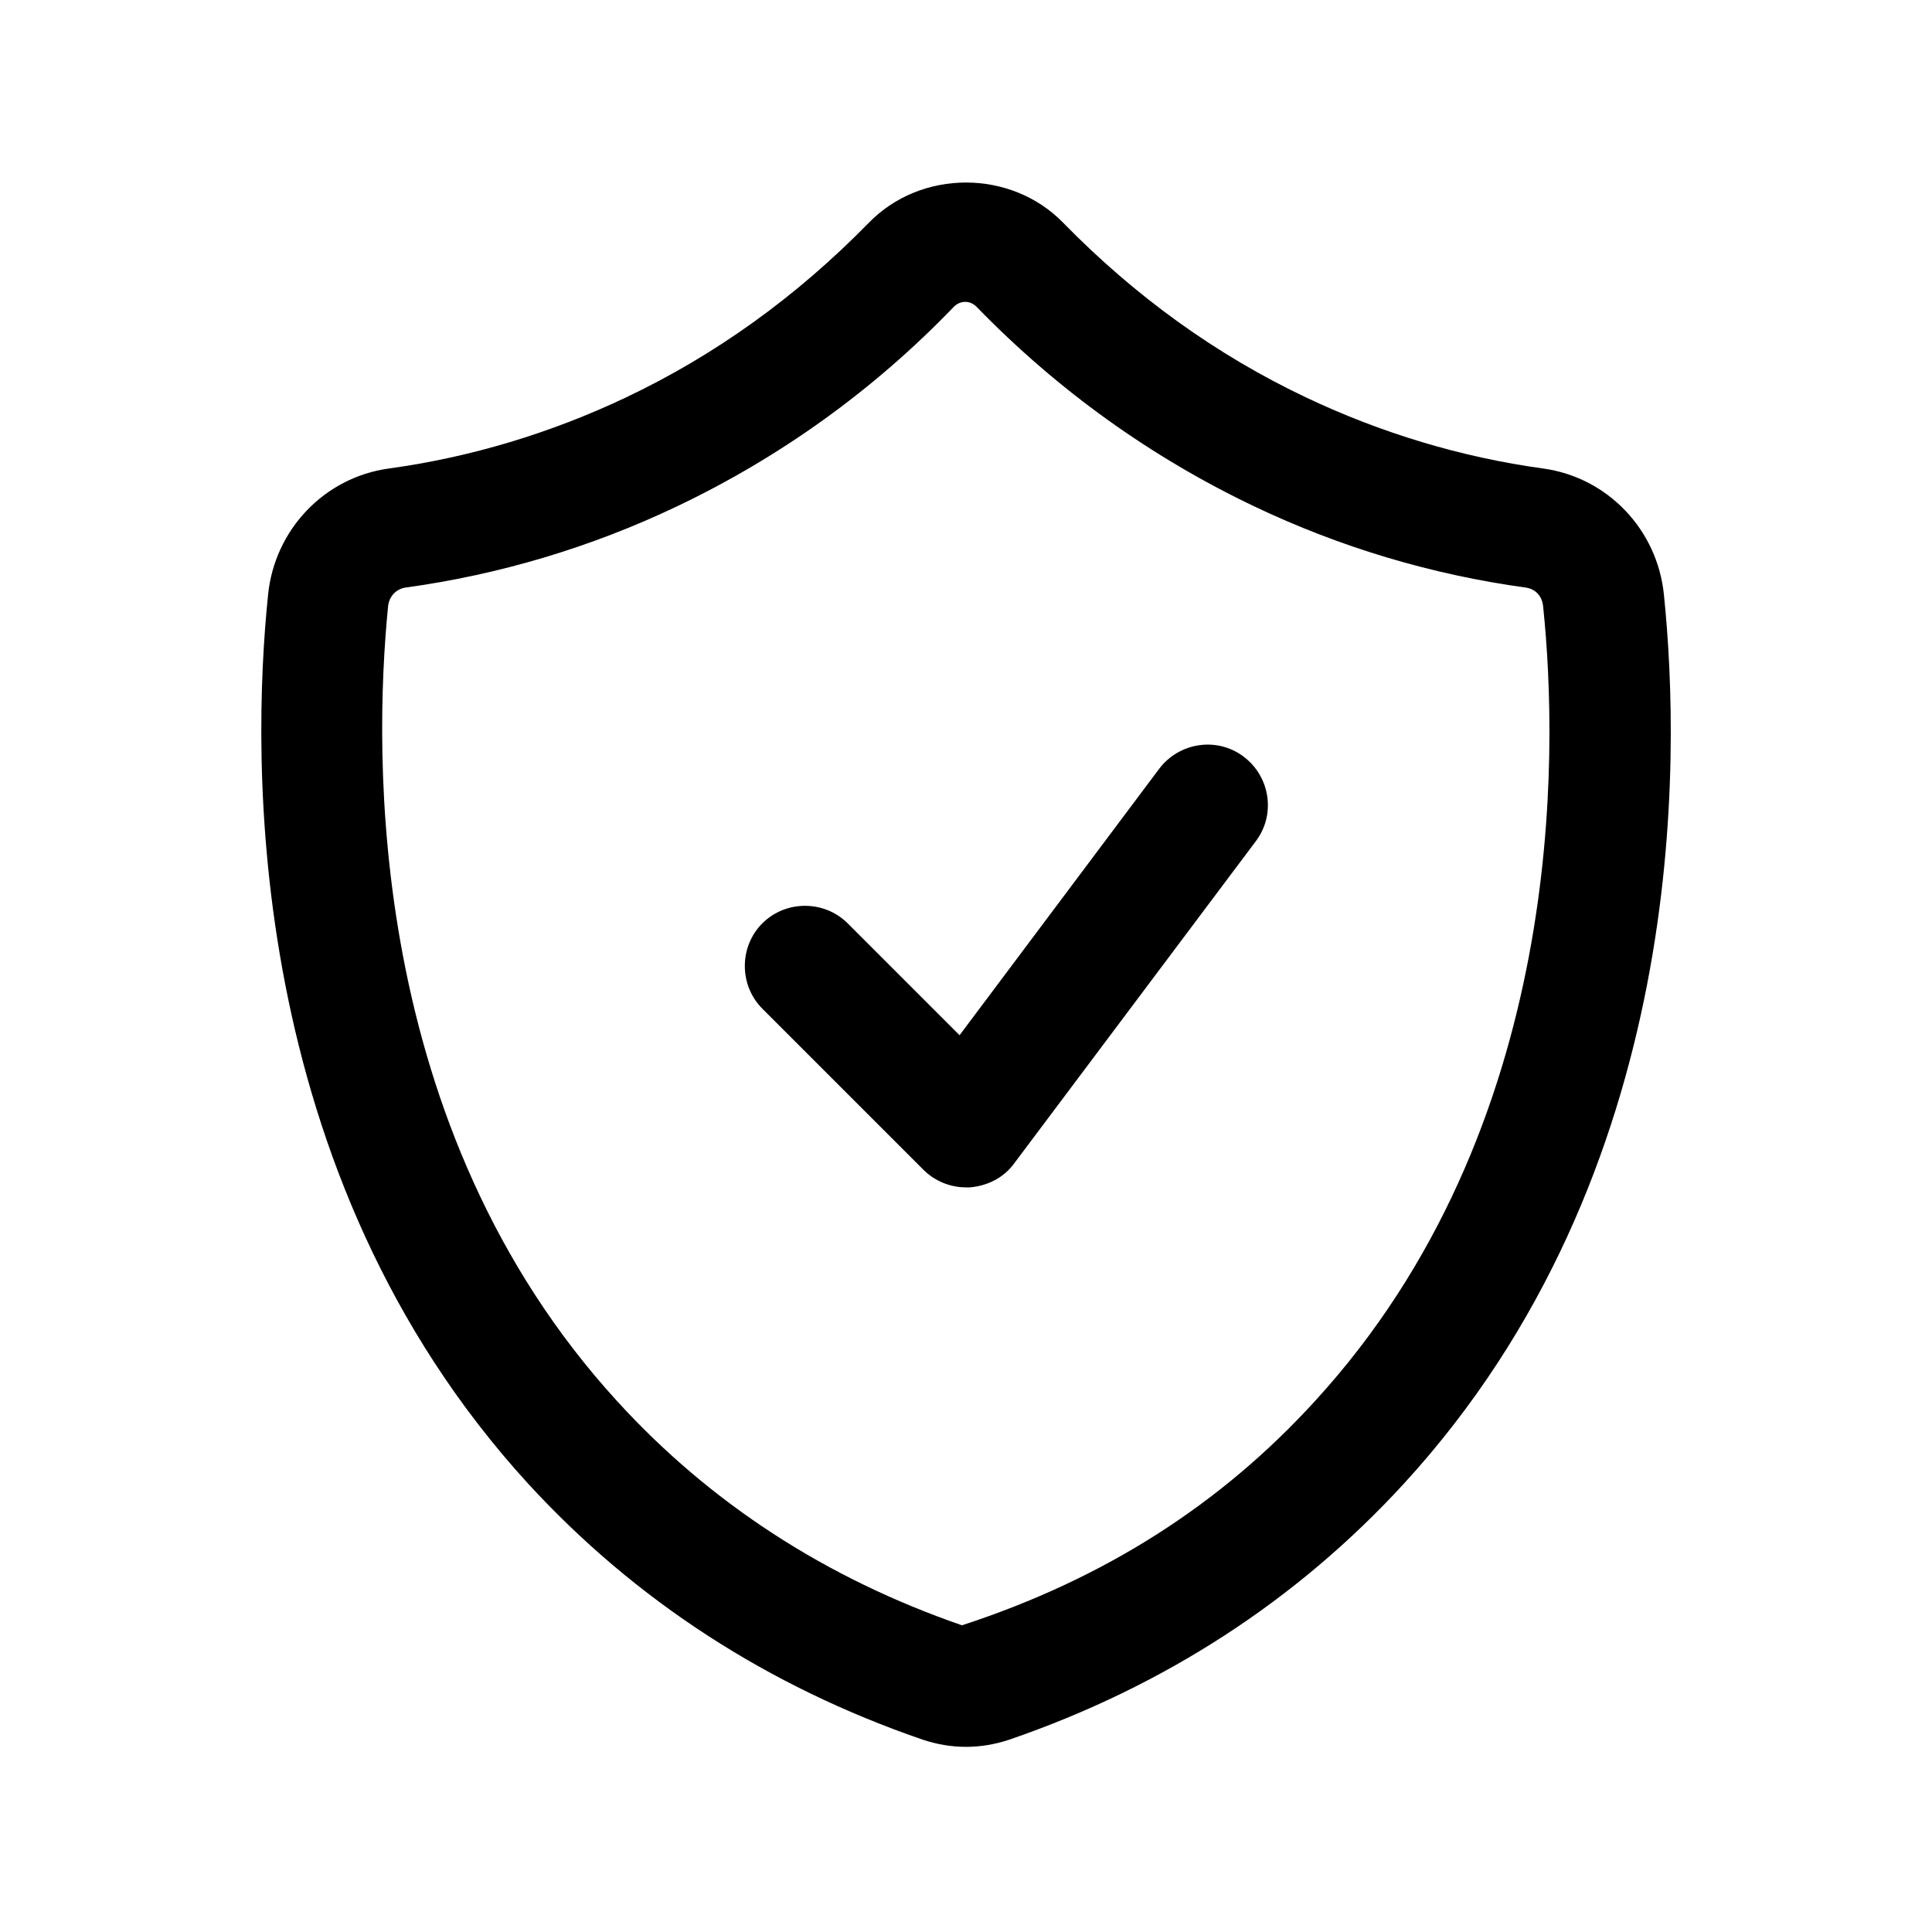 <svg width="24" height="24" viewBox="0 0 24 24" fill="none" xmlns="http://www.w3.org/2000/svg">
<path d="M20.67 7.39C20.59 6.58 19.97 5.93 19.17 5.82C18.15 5.68 17.16 5.38 16.23 4.94C15.11 4.41 14.1 3.68 13.21 2.77C12.56 2.1 11.44 2.1 10.79 2.77C9.9 3.68 8.89 4.41 7.77 4.94C6.84 5.38 5.85 5.68 4.83 5.82C4.03 5.93 3.41 6.58 3.33 7.39C3.12 9.42 3.03 14.57 6.56 18.43C7.89 19.88 9.54 20.95 11.46 21.61C11.64 21.67 11.82 21.7 12 21.7C12.18 21.7 12.36 21.67 12.54 21.61C14.46 20.95 16.11 19.88 17.44 18.43C20.98 14.57 20.88 9.43 20.67 7.39ZM16.33 17.41C15.17 18.68 13.73 19.61 11.95 20.19C10.27 19.61 8.83 18.68 7.67 17.41C4.55 14 4.64 9.37 4.82 7.54C4.83 7.41 4.92 7.32 5.03 7.3C6.2 7.14 7.34 6.8 8.41 6.29C9.69 5.68 10.85 4.85 11.85 3.81C11.89 3.77 11.94 3.75 11.99 3.75C12.04 3.75 12.09 3.77 12.13 3.81C13.14 4.85 14.3 5.68 15.58 6.29C16.65 6.8 17.79 7.14 18.96 7.3C19.08 7.32 19.16 7.41 19.17 7.54C19.36 9.37 19.45 14.01 16.33 17.41Z" fill="black"/>
<path d="M14.4 9.55L11.92 12.86L10.53 11.47C10.24 11.18 9.76 11.18 9.47 11.47C9.18 11.76 9.18 12.24 9.47 12.53L11.47 14.53C11.61 14.67 11.8 14.75 12 14.75C12.02 14.75 12.04 14.75 12.05 14.75C12.27 14.73 12.47 14.63 12.6 14.45L15.6 10.45C15.85 10.12 15.78 9.65 15.45 9.4C15.12 9.15 14.65 9.22 14.4 9.55Z" fill="black"/>
</svg>
